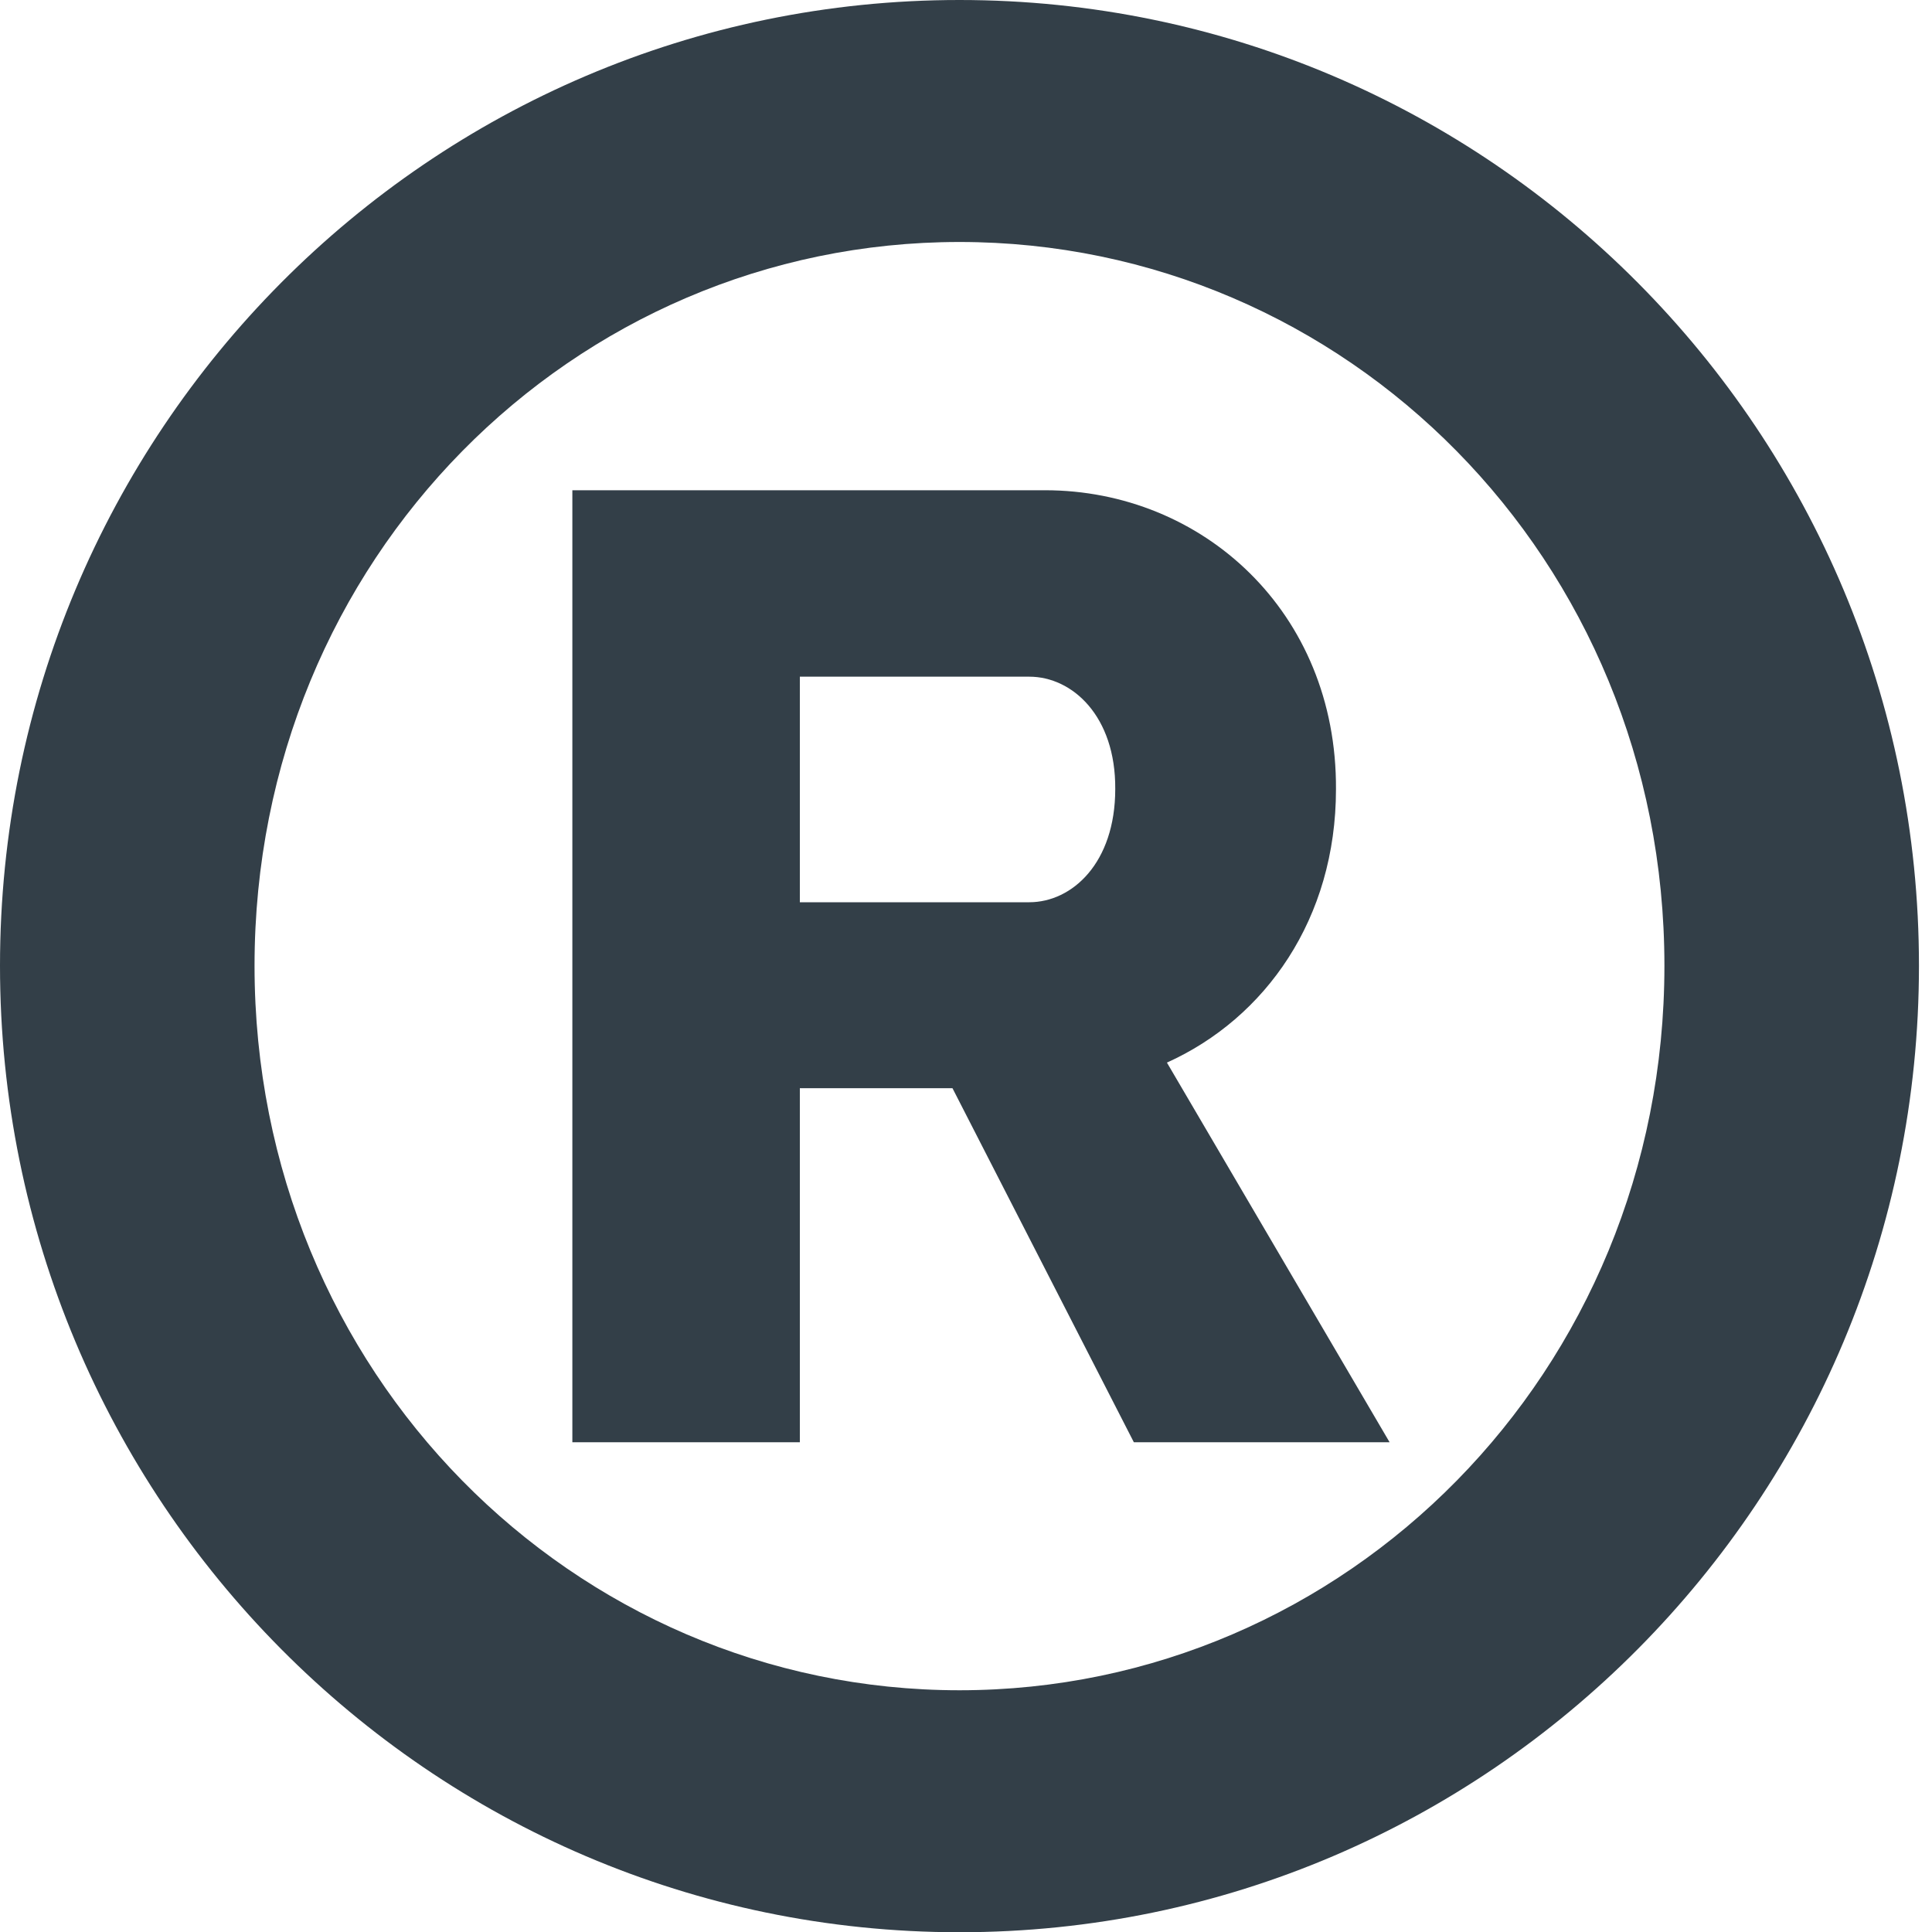 <svg width="8" height="8" viewBox="0 0 8 8" fill="none" xmlns="http://www.w3.org/2000/svg">
<path d="M7.946 3.999C7.946 6.207 6.167 8.001 3.973 8.001C1.779 8.001 0 6.207 0 3.999C0 1.79 1.779 0 3.973 0C6.167 0 7.946 1.79 7.946 3.999ZM1.054 3.999C1.054 5.684 2.374 6.999 3.973 6.999C5.572 6.999 6.892 5.684 6.892 3.999C6.892 2.313 5.572 1.002 3.973 1.002C2.374 1.002 1.054 2.313 1.054 3.999ZM4.327 2.03C4.979 2.03 5.536 2.534 5.532 3.268C5.532 3.804 5.24 4.216 4.832 4.4L5.754 5.972H4.695L3.944 4.506H3.312V5.972H2.37V2.03H4.327ZM3.312 3.736H4.262C4.439 3.736 4.618 3.574 4.618 3.267C4.62 2.966 4.441 2.802 4.262 2.802H3.312V3.736Z" fill="#333F48"/>
</svg>
